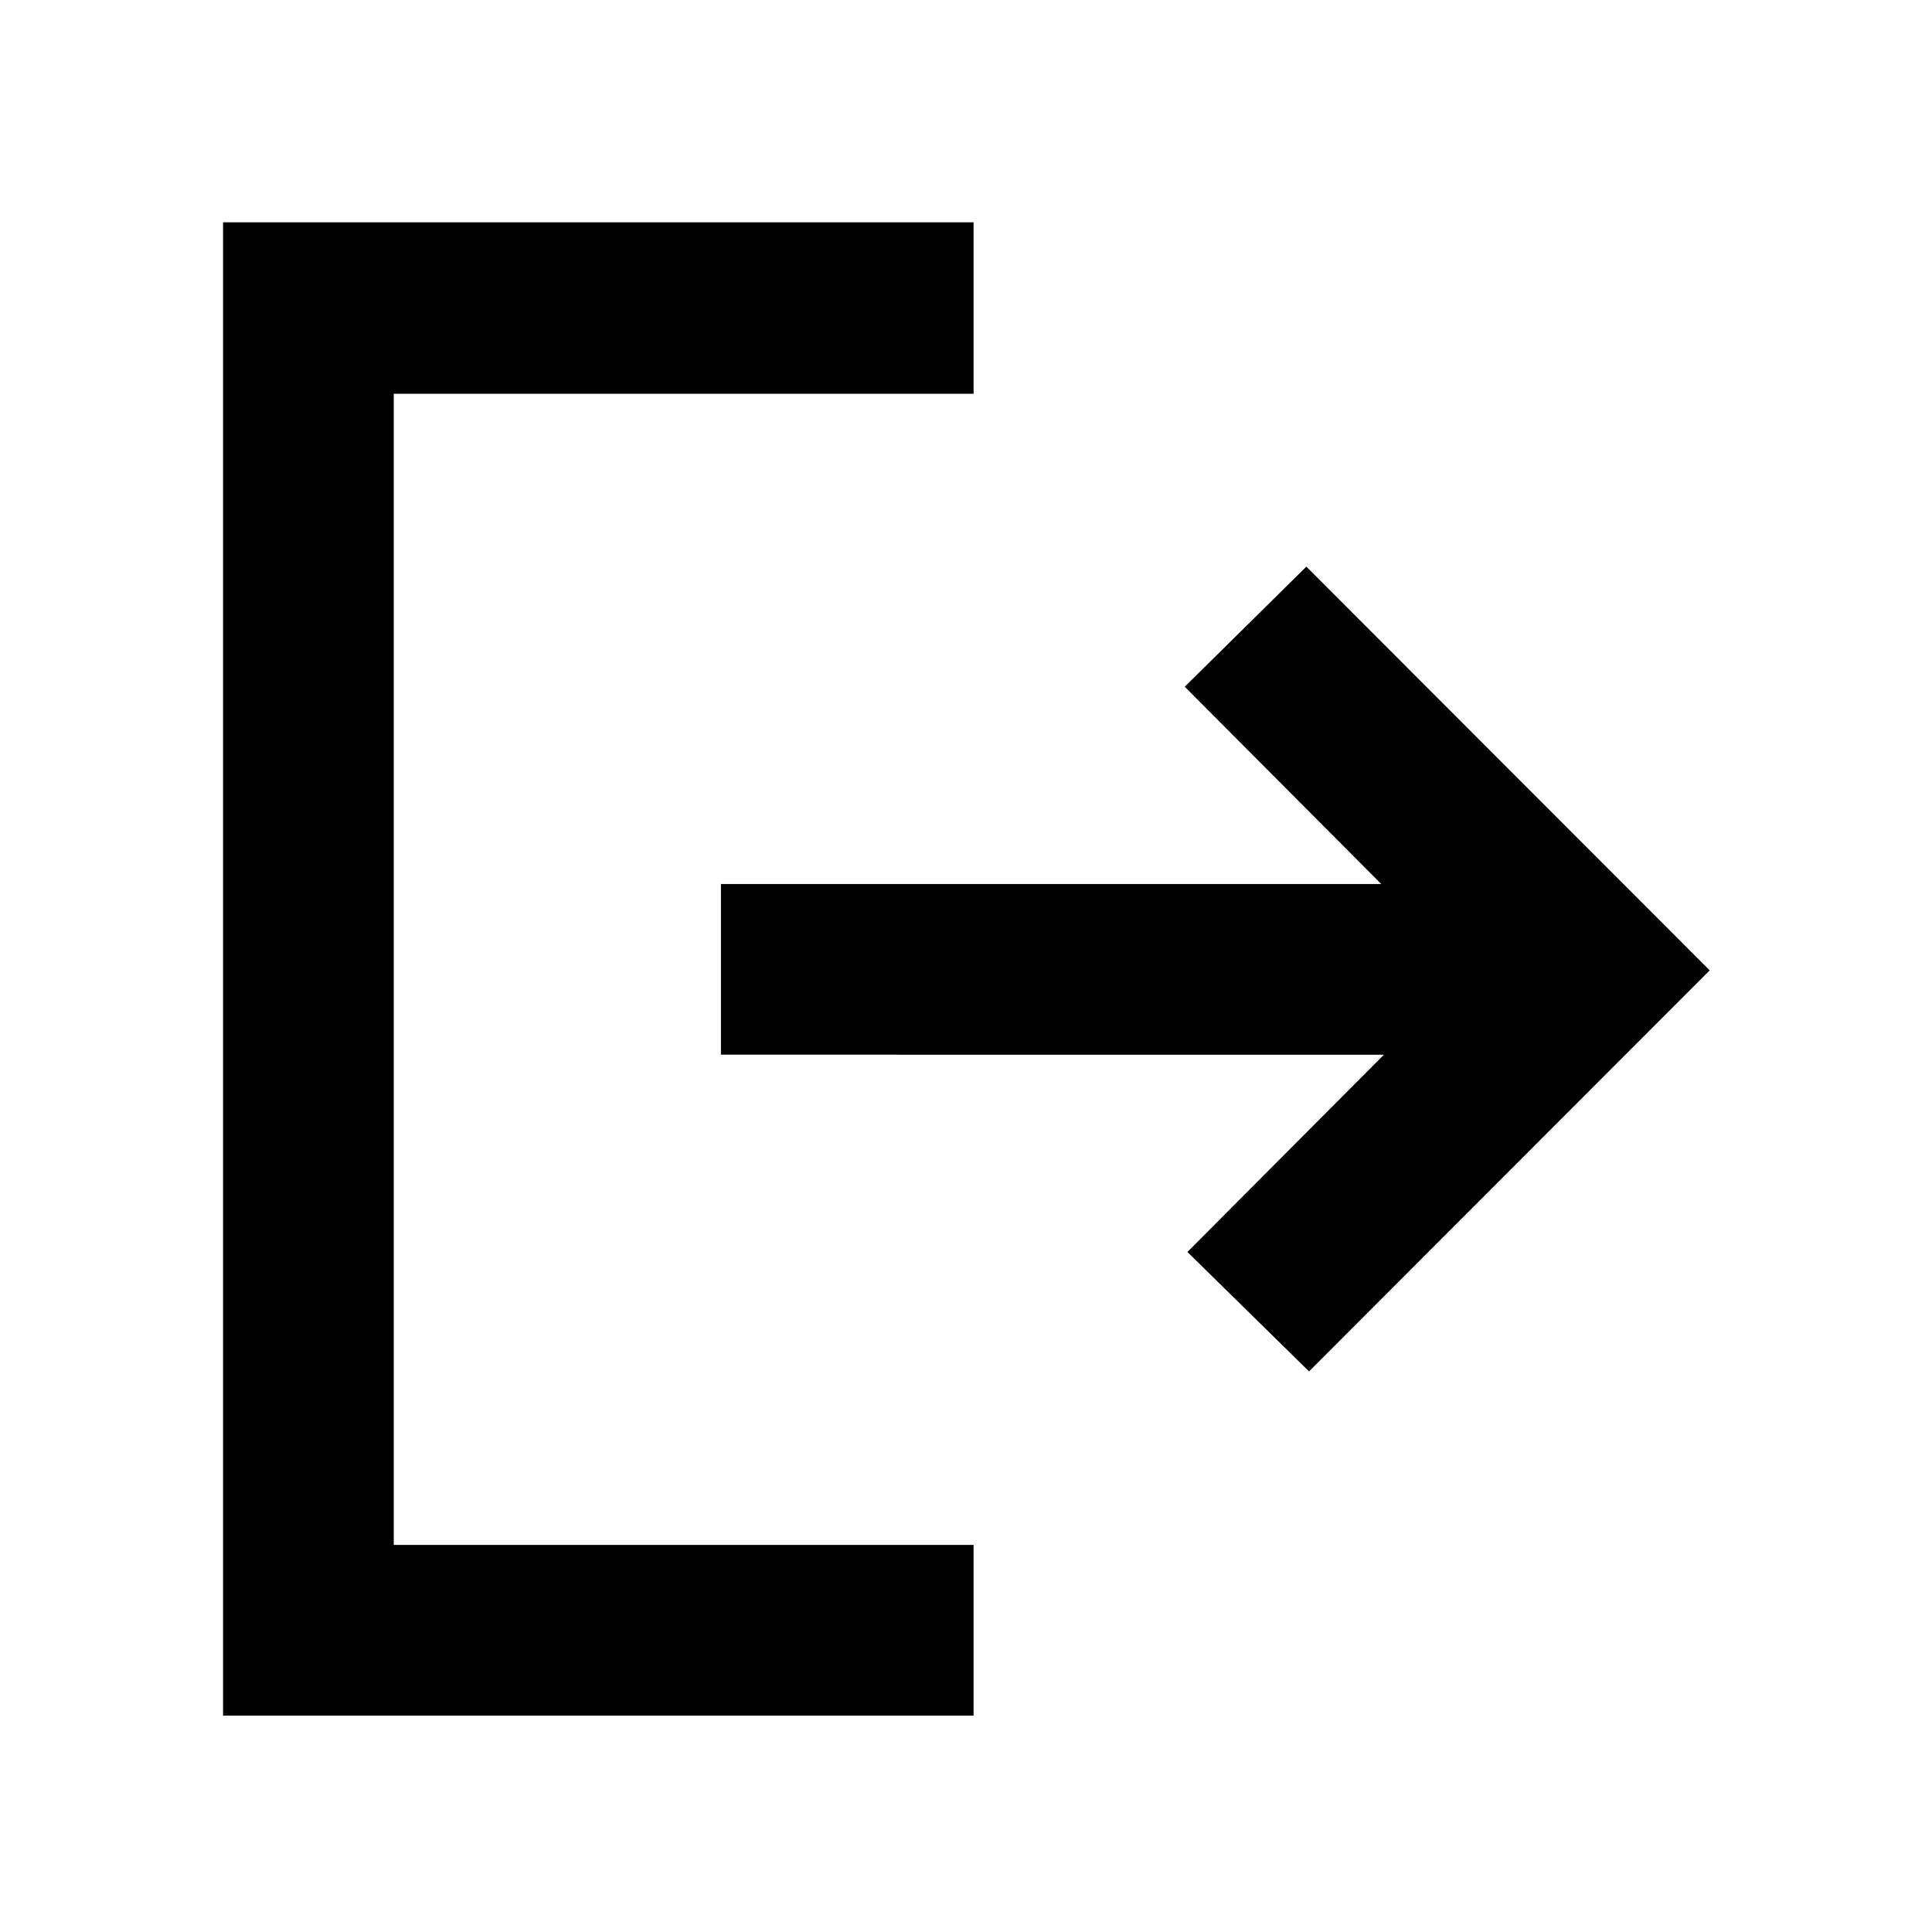 <svg xmlns="http://www.w3.org/2000/svg" height="40" viewBox="0 -960 960 960" width="40"><path d="M110.84-107.51v-742.03h372.93v85.19H195.65v572.03h288.12v84.81H110.84Zm539.61-171.05-60.43-59.34 97.65-98.03H358.23v-84.81h328.11l-97.65-98.03 60.43-59.67 200.42 200.61-199.09 199.27Z"/></svg>